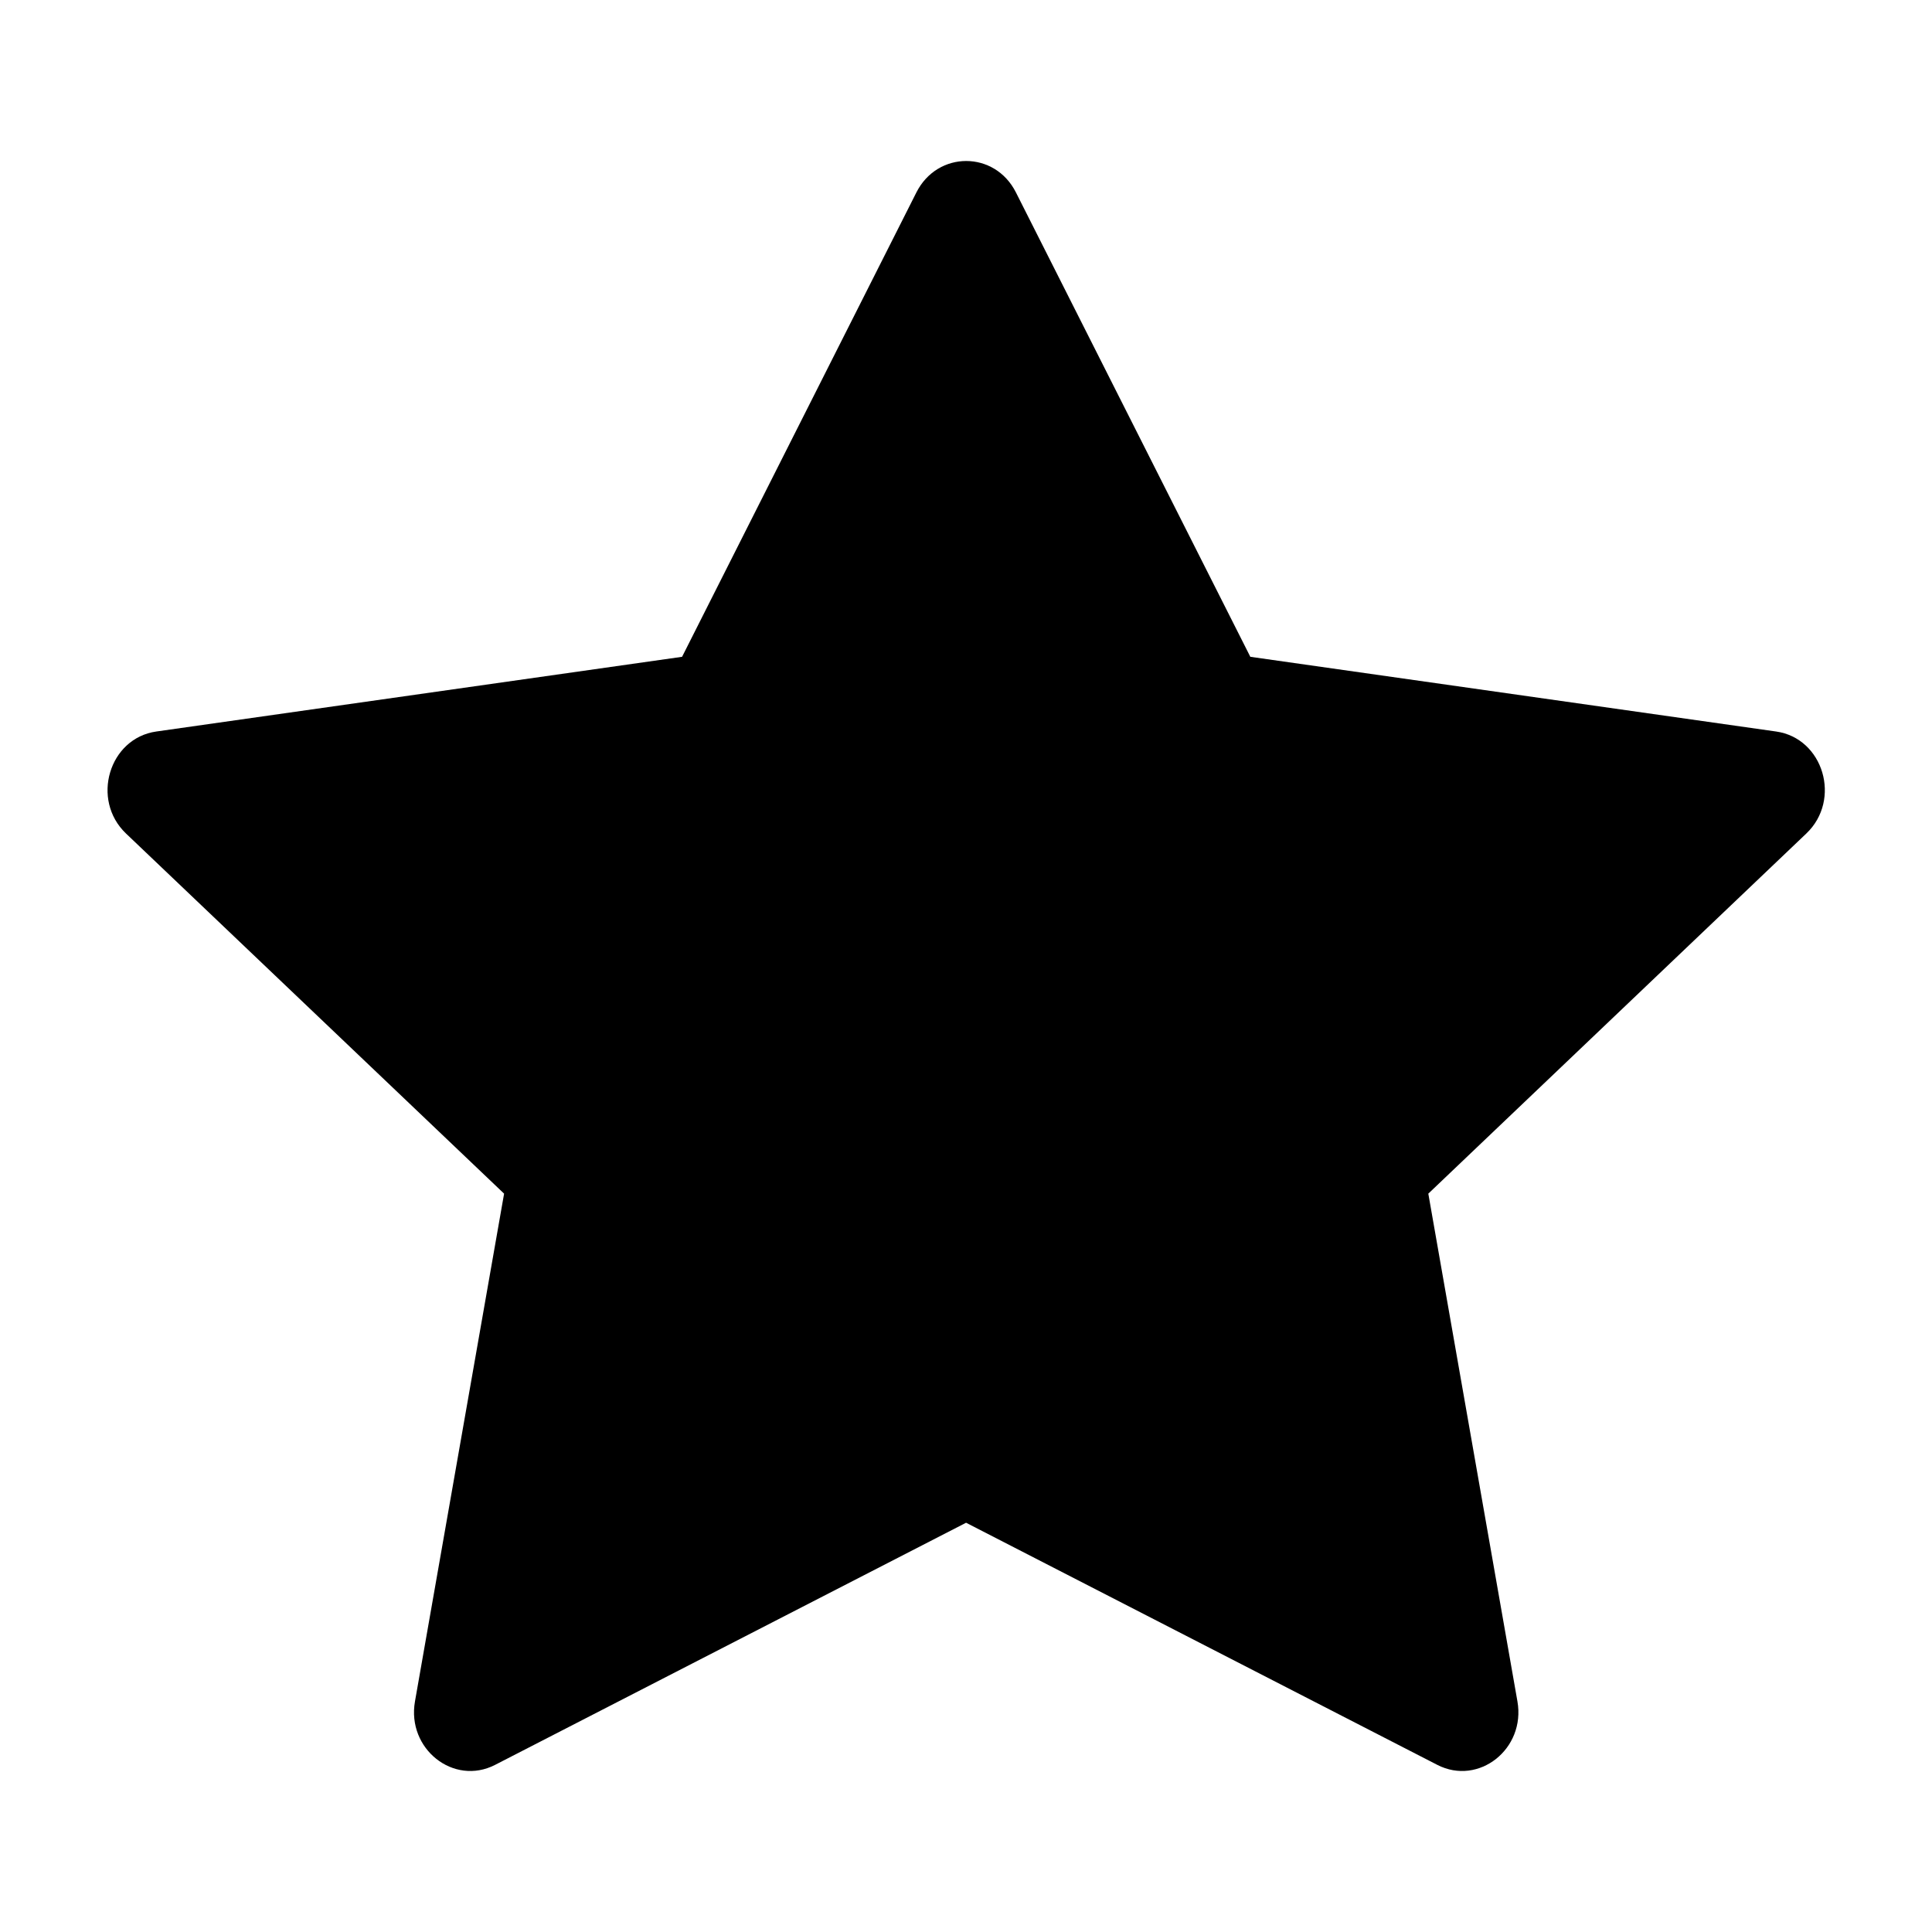 <svg width="24" height="24" viewBox="0 0 24 24" fill="none" xmlns="http://www.w3.org/2000/svg">
<path d="M6.15 21.924C5.635 22.188 5.051 21.725 5.155 21.135L6.262 14.828L1.565 10.354C1.126 9.935 1.354 9.17 1.942 9.087L8.473 8.159L11.384 2.39C11.647 1.87 12.358 1.87 12.62 2.39L15.532 8.159L22.063 9.087C22.651 9.17 22.879 9.935 22.439 10.354L17.743 14.828L18.85 21.135C18.954 21.725 18.37 22.188 17.855 21.924L12.001 18.916L6.15 21.924Z" fill="currentColor"/>
</svg>
